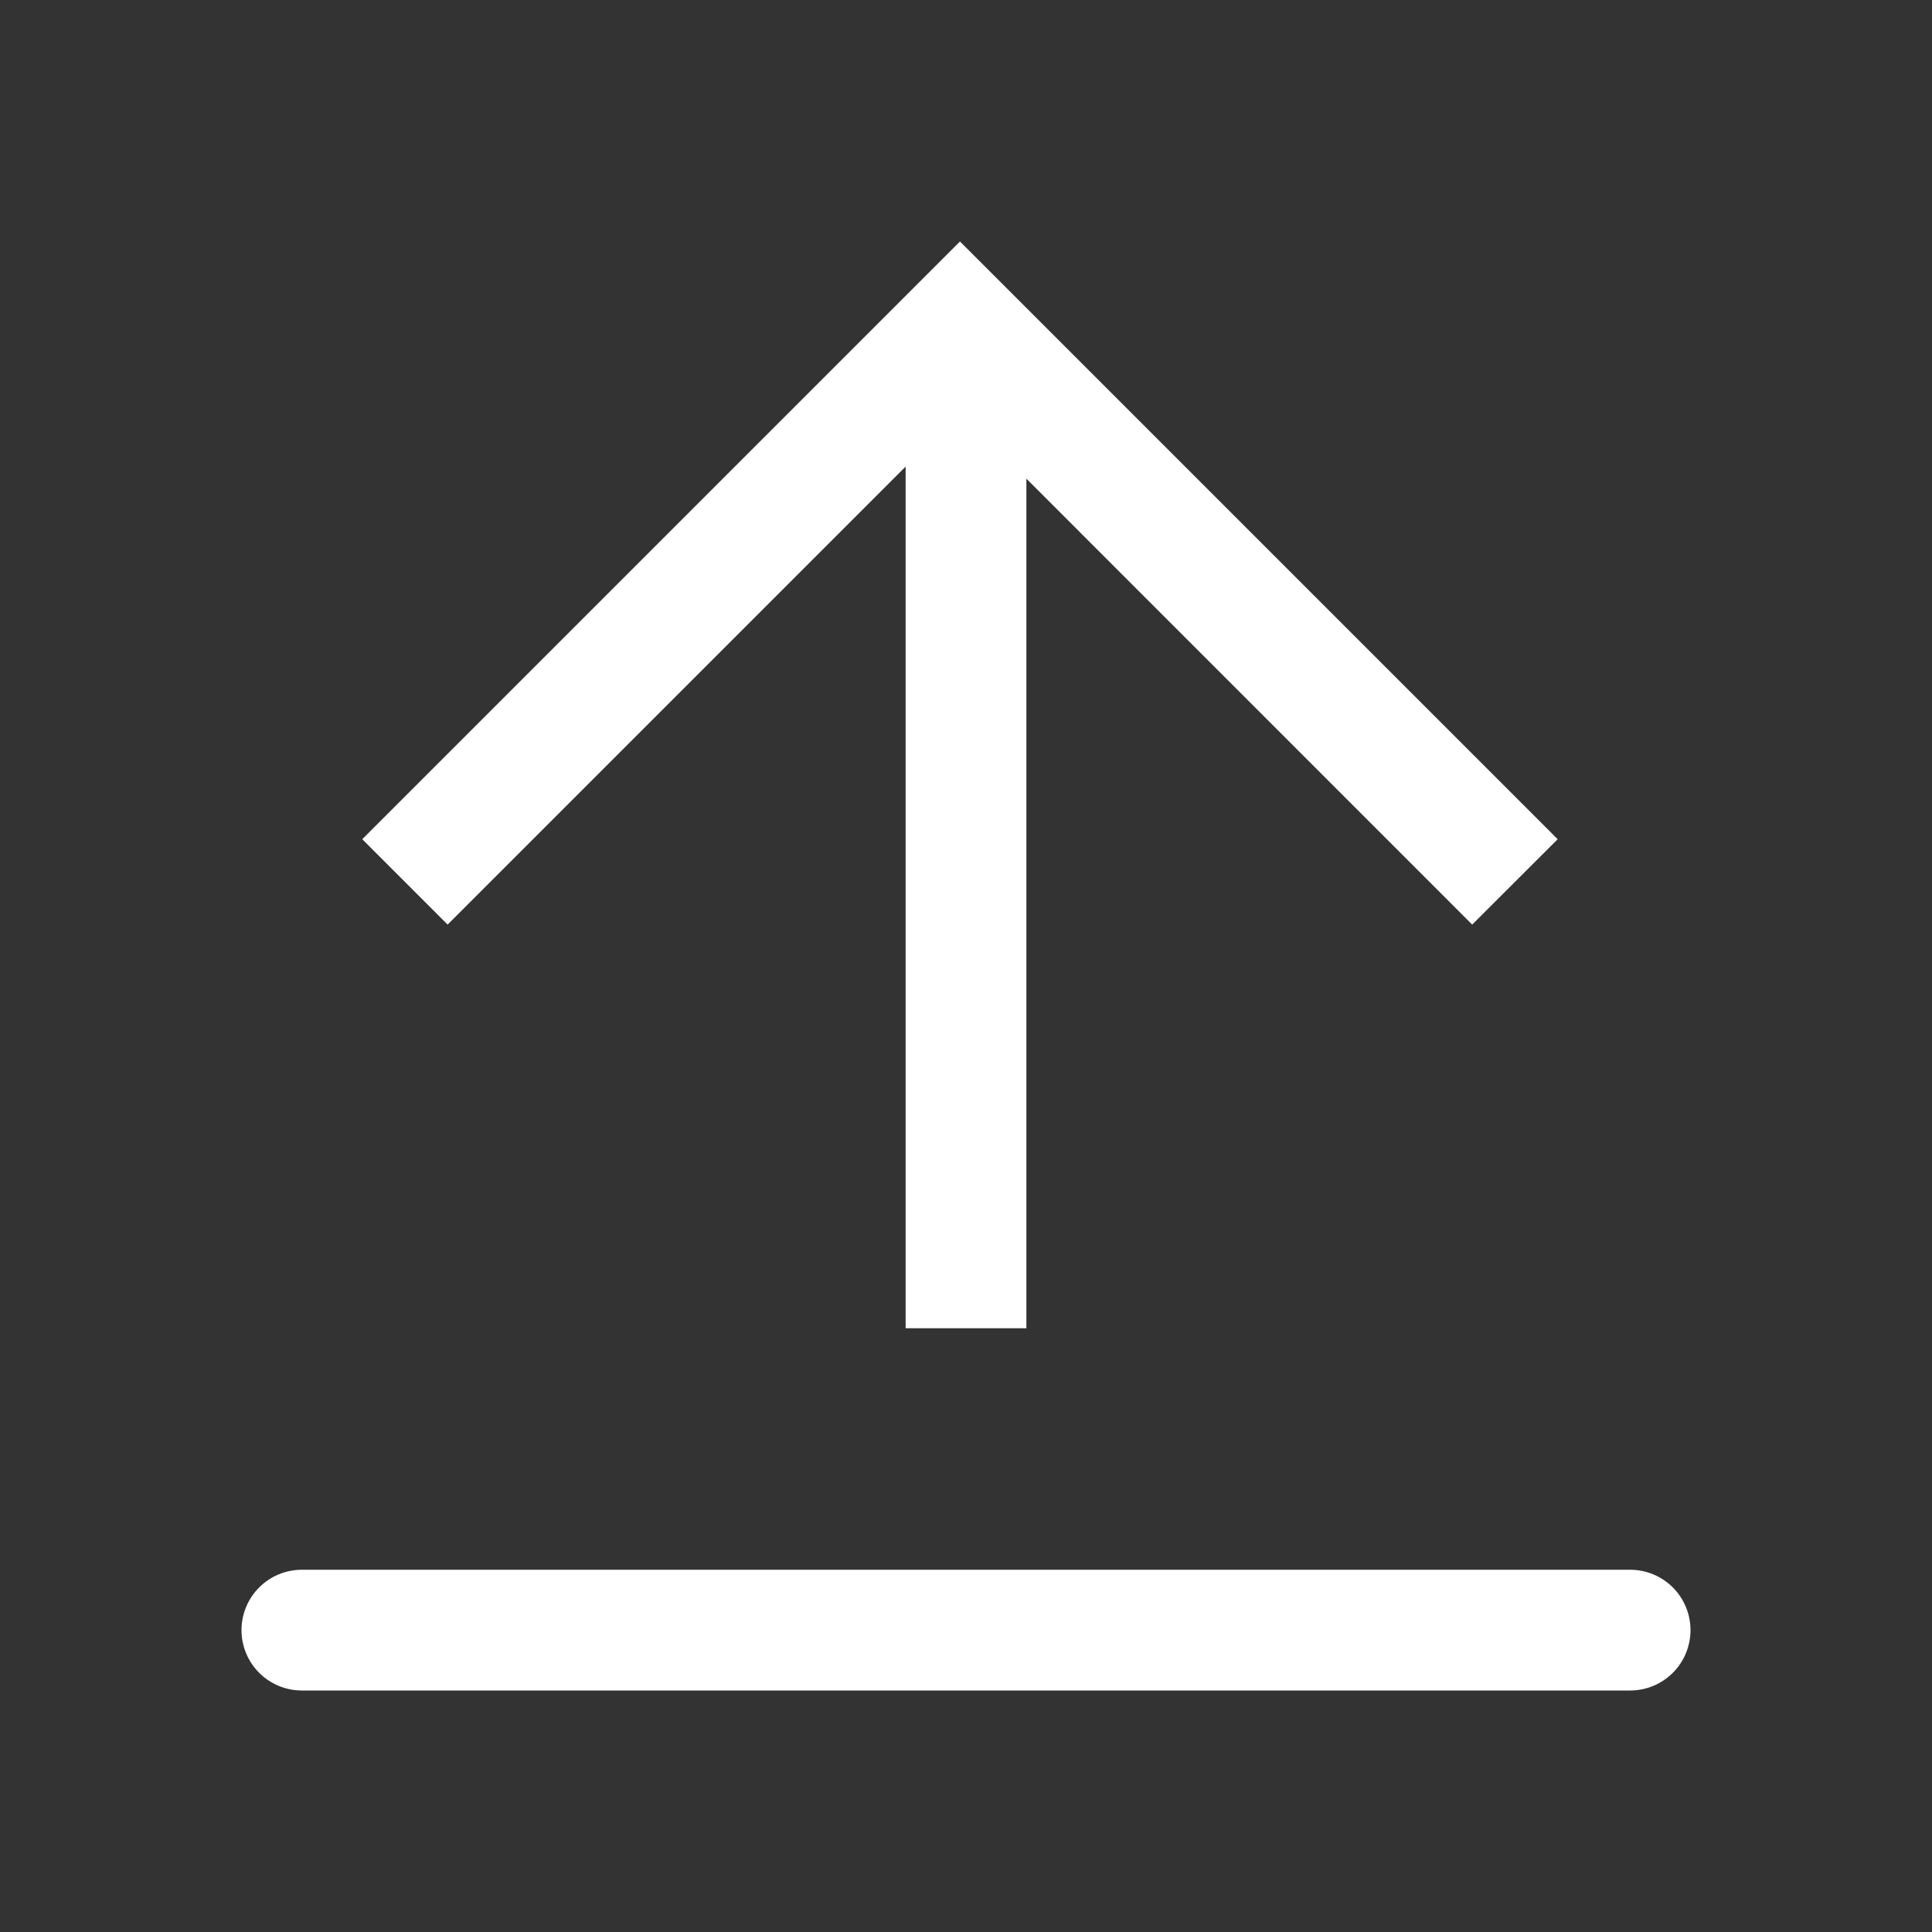 <svg width="232" height="232" viewBox="0 0 232 232" fill="none" xmlns="http://www.w3.org/2000/svg">
<rect x="0" y="0" width="232" height="232" fill="#333333" stroke="none"/>
<path d="M36.25 188.5H195.75C197.673 188.5 199.517 189.264 200.877 190.623C202.236 191.983 203 193.827 203 195.75C203 197.673 202.236 199.517 200.877 200.877C199.517 202.236 197.673 203 195.75 203H36.25C34.327 203 32.483 202.236 31.123 200.877C29.764 199.517 29 197.673 29 195.75C29 193.827 29.764 191.983 31.123 190.623C32.483 189.264 34.327 188.5 36.25 188.5ZM123.25 57.478V159.5H108.75V56.028L53.752 111.027L43.5 100.775L115.275 29L187.05 100.775L176.784 111.027L123.25 57.478Z" fill="white"/>
</svg>
